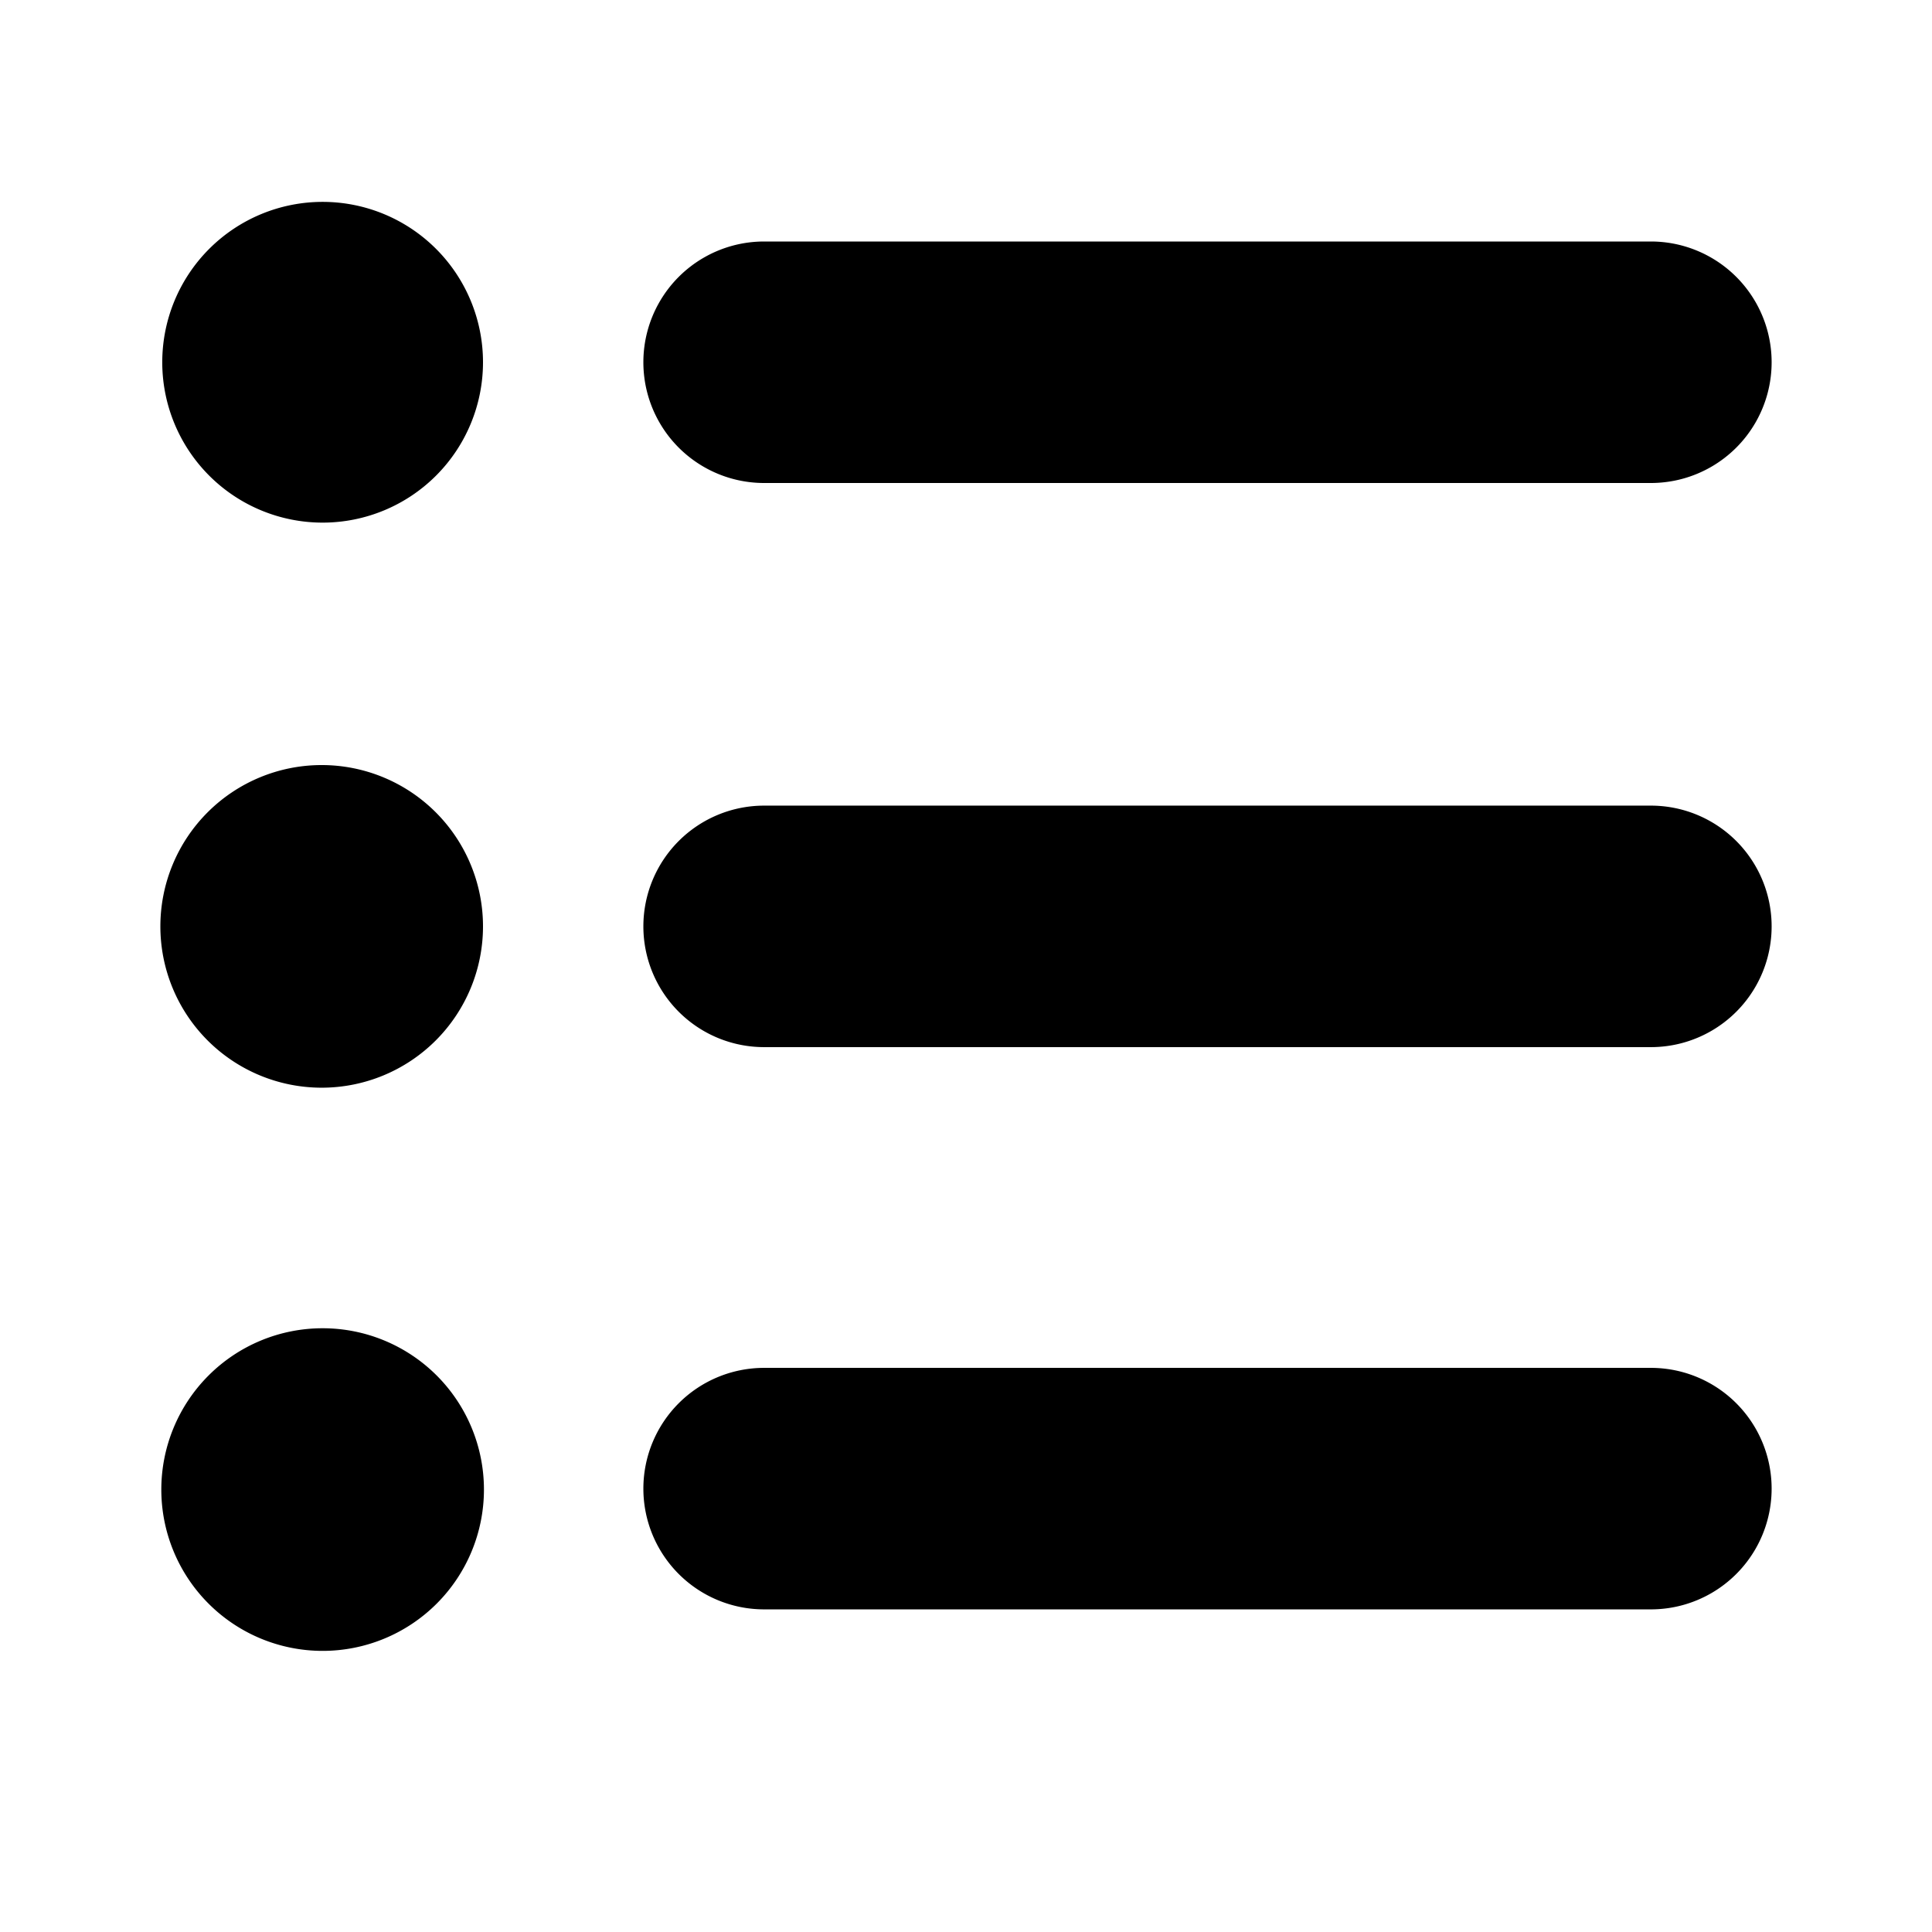 <svg xmlns="http://www.w3.org/2000/svg" width="200" height="200" viewBox="0 0 1024 1024"><path d="M171 277a85 85 0 1 0 0-170 85 85 0 0 0 0 170zm234-149a64 64 0 1 0 0 128h470a64 64 0 0 0 0-128H405zm-64 363a64 64 0 0 1 64-64h470a64 64 0 0 1 0 128H405a64 64 0 0 1-64-64zm0 298a64 64 0 0 1 64-64h470a64 64 0 0 1 0 128H405a64 64 0 0 1-64-64zm-85-298a85 85 0 1 1-171 0 85 85 0 0 1 171 0zm-85 384a85 85 0 1 0 0-171 85 85 0 0 0 0 171z"/></svg>